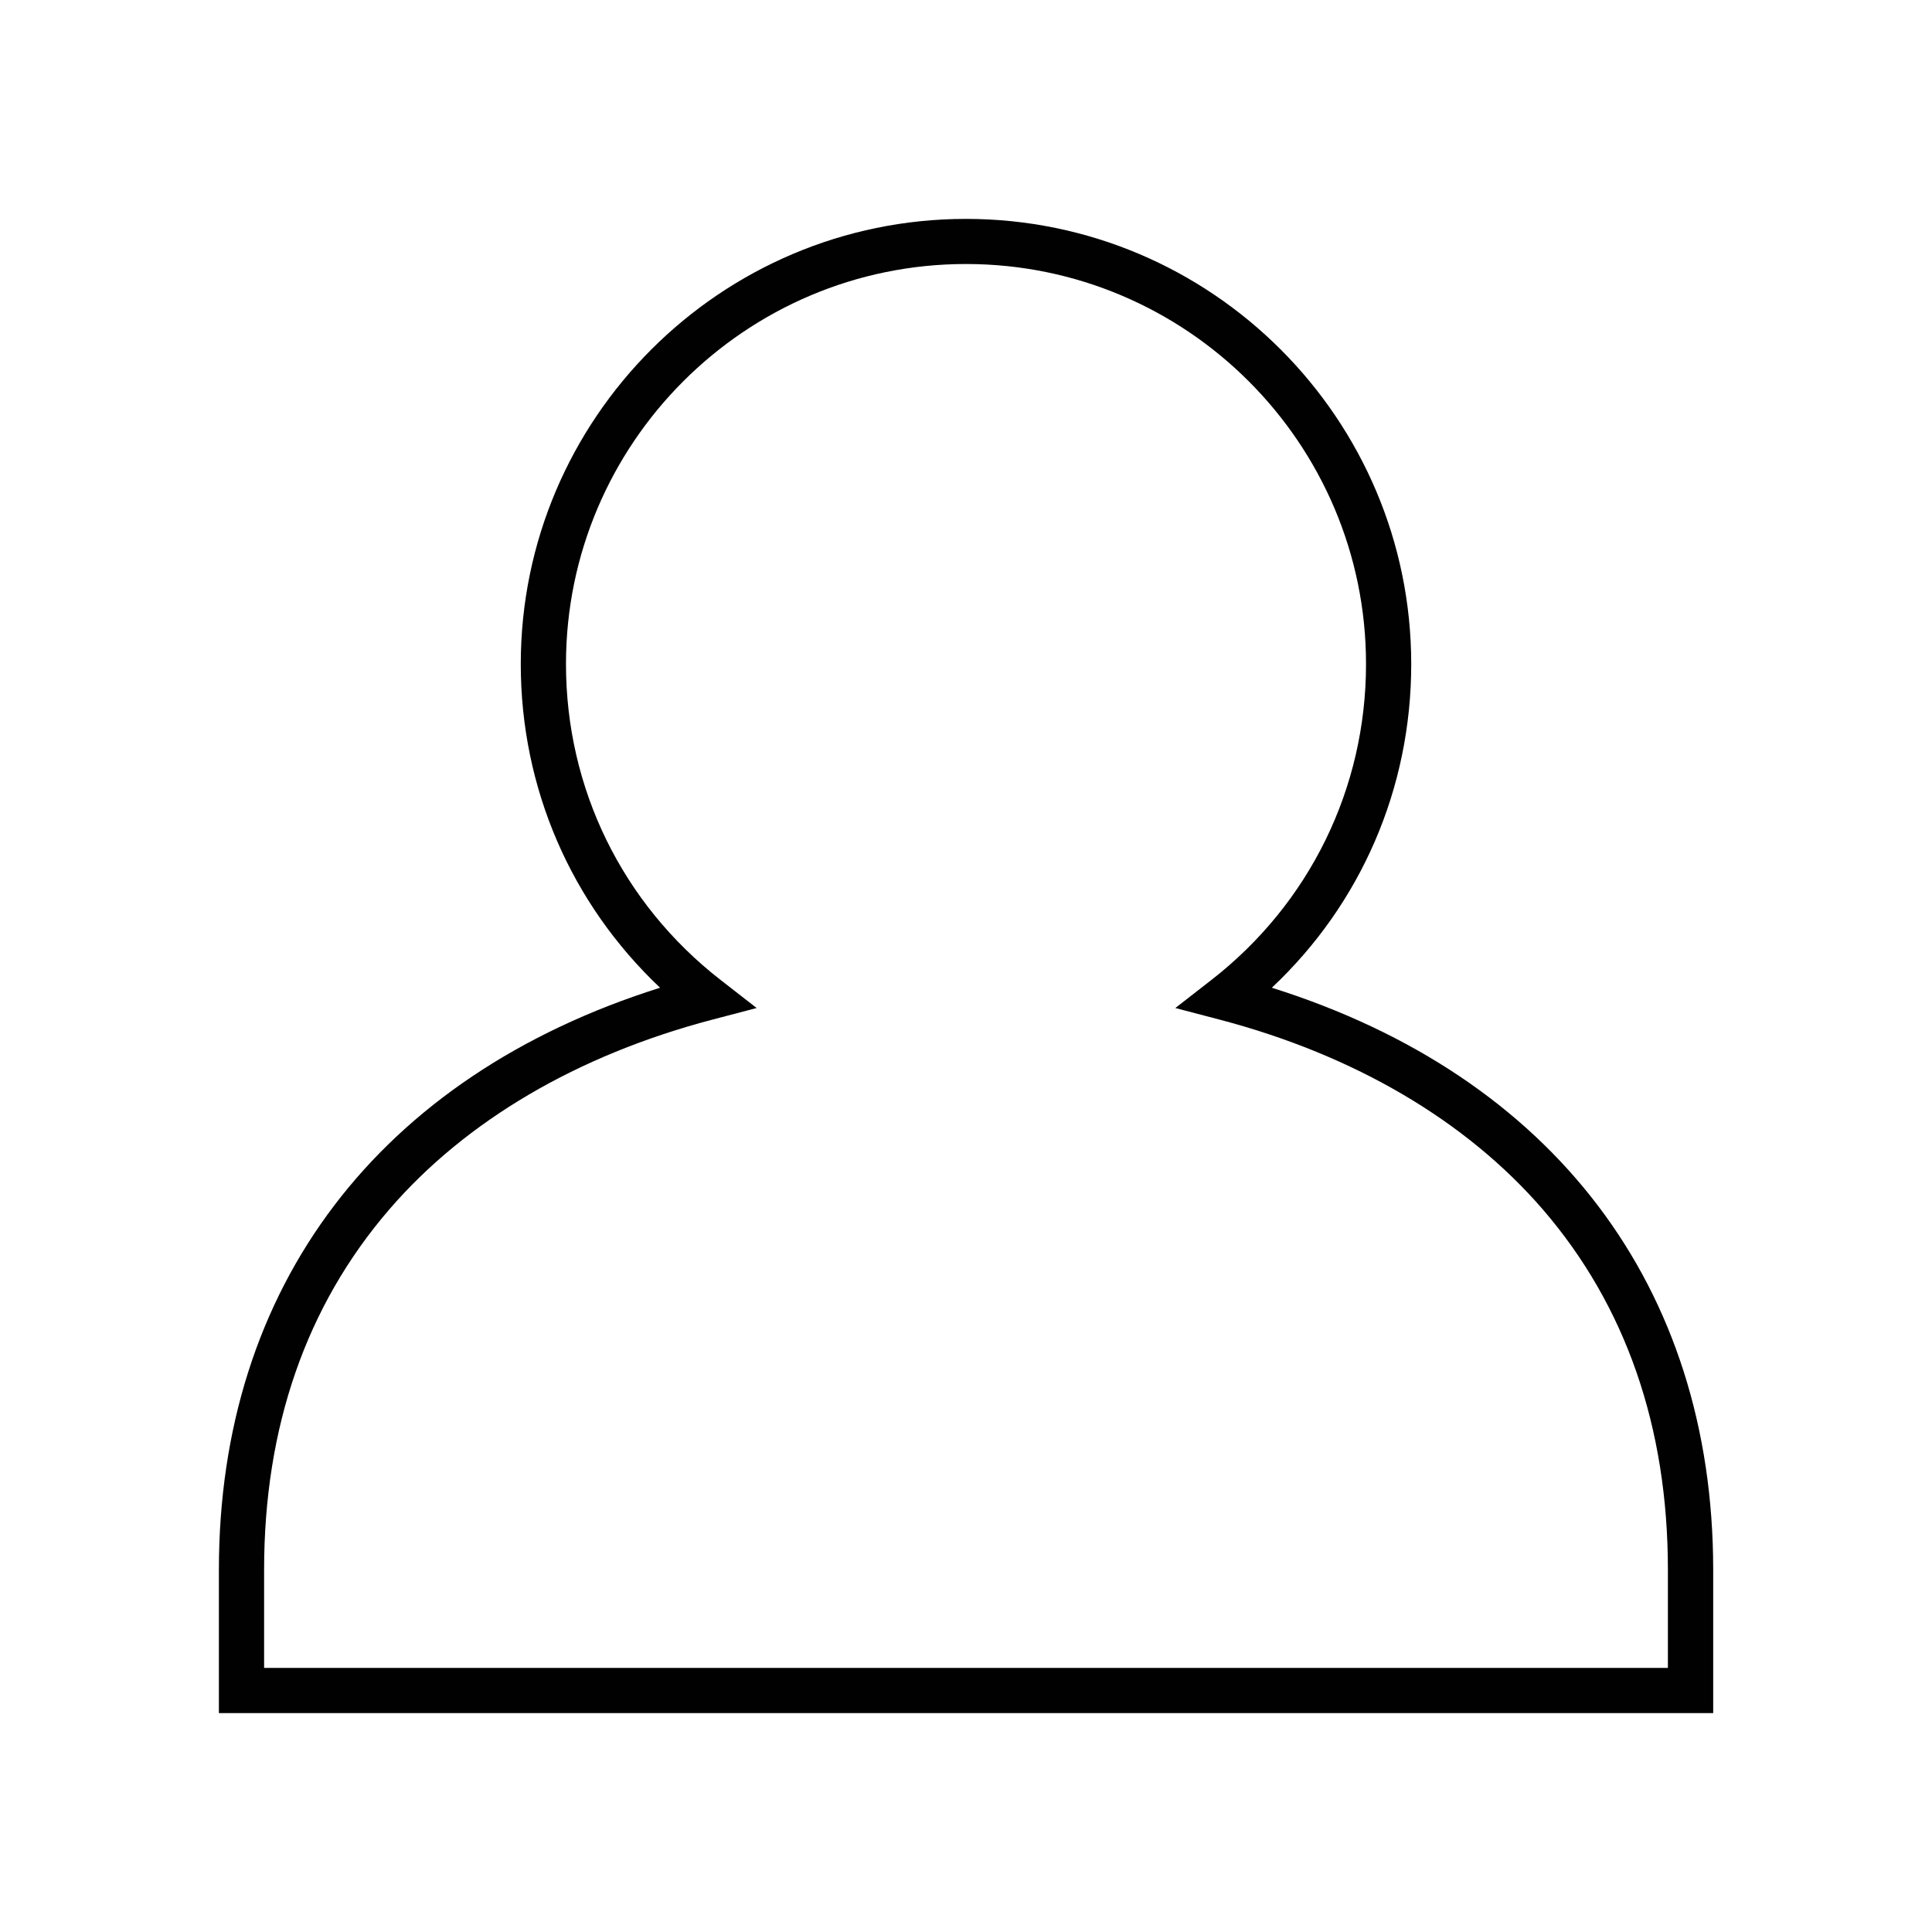 <?xml version="1.0" encoding="utf-8"?>
<!-- Generator: Adobe Illustrator 16.0.0, SVG Export Plug-In . SVG Version: 6.00 Build 0)  -->
<!DOCTYPE svg PUBLIC "-//W3C//DTD SVG 1.1//EN" "http://www.w3.org/Graphics/SVG/1.1/DTD/svg11.dtd">
<svg version="1.1" id="Layer_1" xmlns="http://www.w3.org/2000/svg" xmlns:xlink="http://www.w3.org/1999/xlink" x="0px" y="0px"
	 width="20px" height="20px" viewBox="0 0 20 20" enable-background="new 0 0 20 20" xml:space="preserve">
<g>
	<path fill="#010101" d="M13.166,10.225c0.924-0.869,1.443-2.066,1.443-3.35c0-2.541-2.068-4.609-4.609-4.609
		S5.391,4.334,5.391,6.875c0,1.283,0.521,2.48,1.442,3.35c-2.909,0.916-4.567,3.091-4.567,6.025v1.484h15.469V16.25
		C17.734,13.315,16.076,11.141,13.166,10.225z M17.266,17.266H2.734V16.25c0-1.477,0.436-2.732,1.295-3.729
		c0.792-0.919,1.949-1.599,3.346-1.966l0.458-0.12l-0.374-0.291c-1.017-0.791-1.6-1.982-1.6-3.27c0-2.283,1.857-4.141,4.141-4.141
		s4.141,1.857,4.141,4.141c0,1.287-0.584,2.479-1.6,3.27l-0.374,0.291l0.458,0.12c1.396,0.367,2.553,1.047,3.347,1.966
		c0.858,0.996,1.294,2.252,1.294,3.729V17.266z"/>
</g>
</svg>
